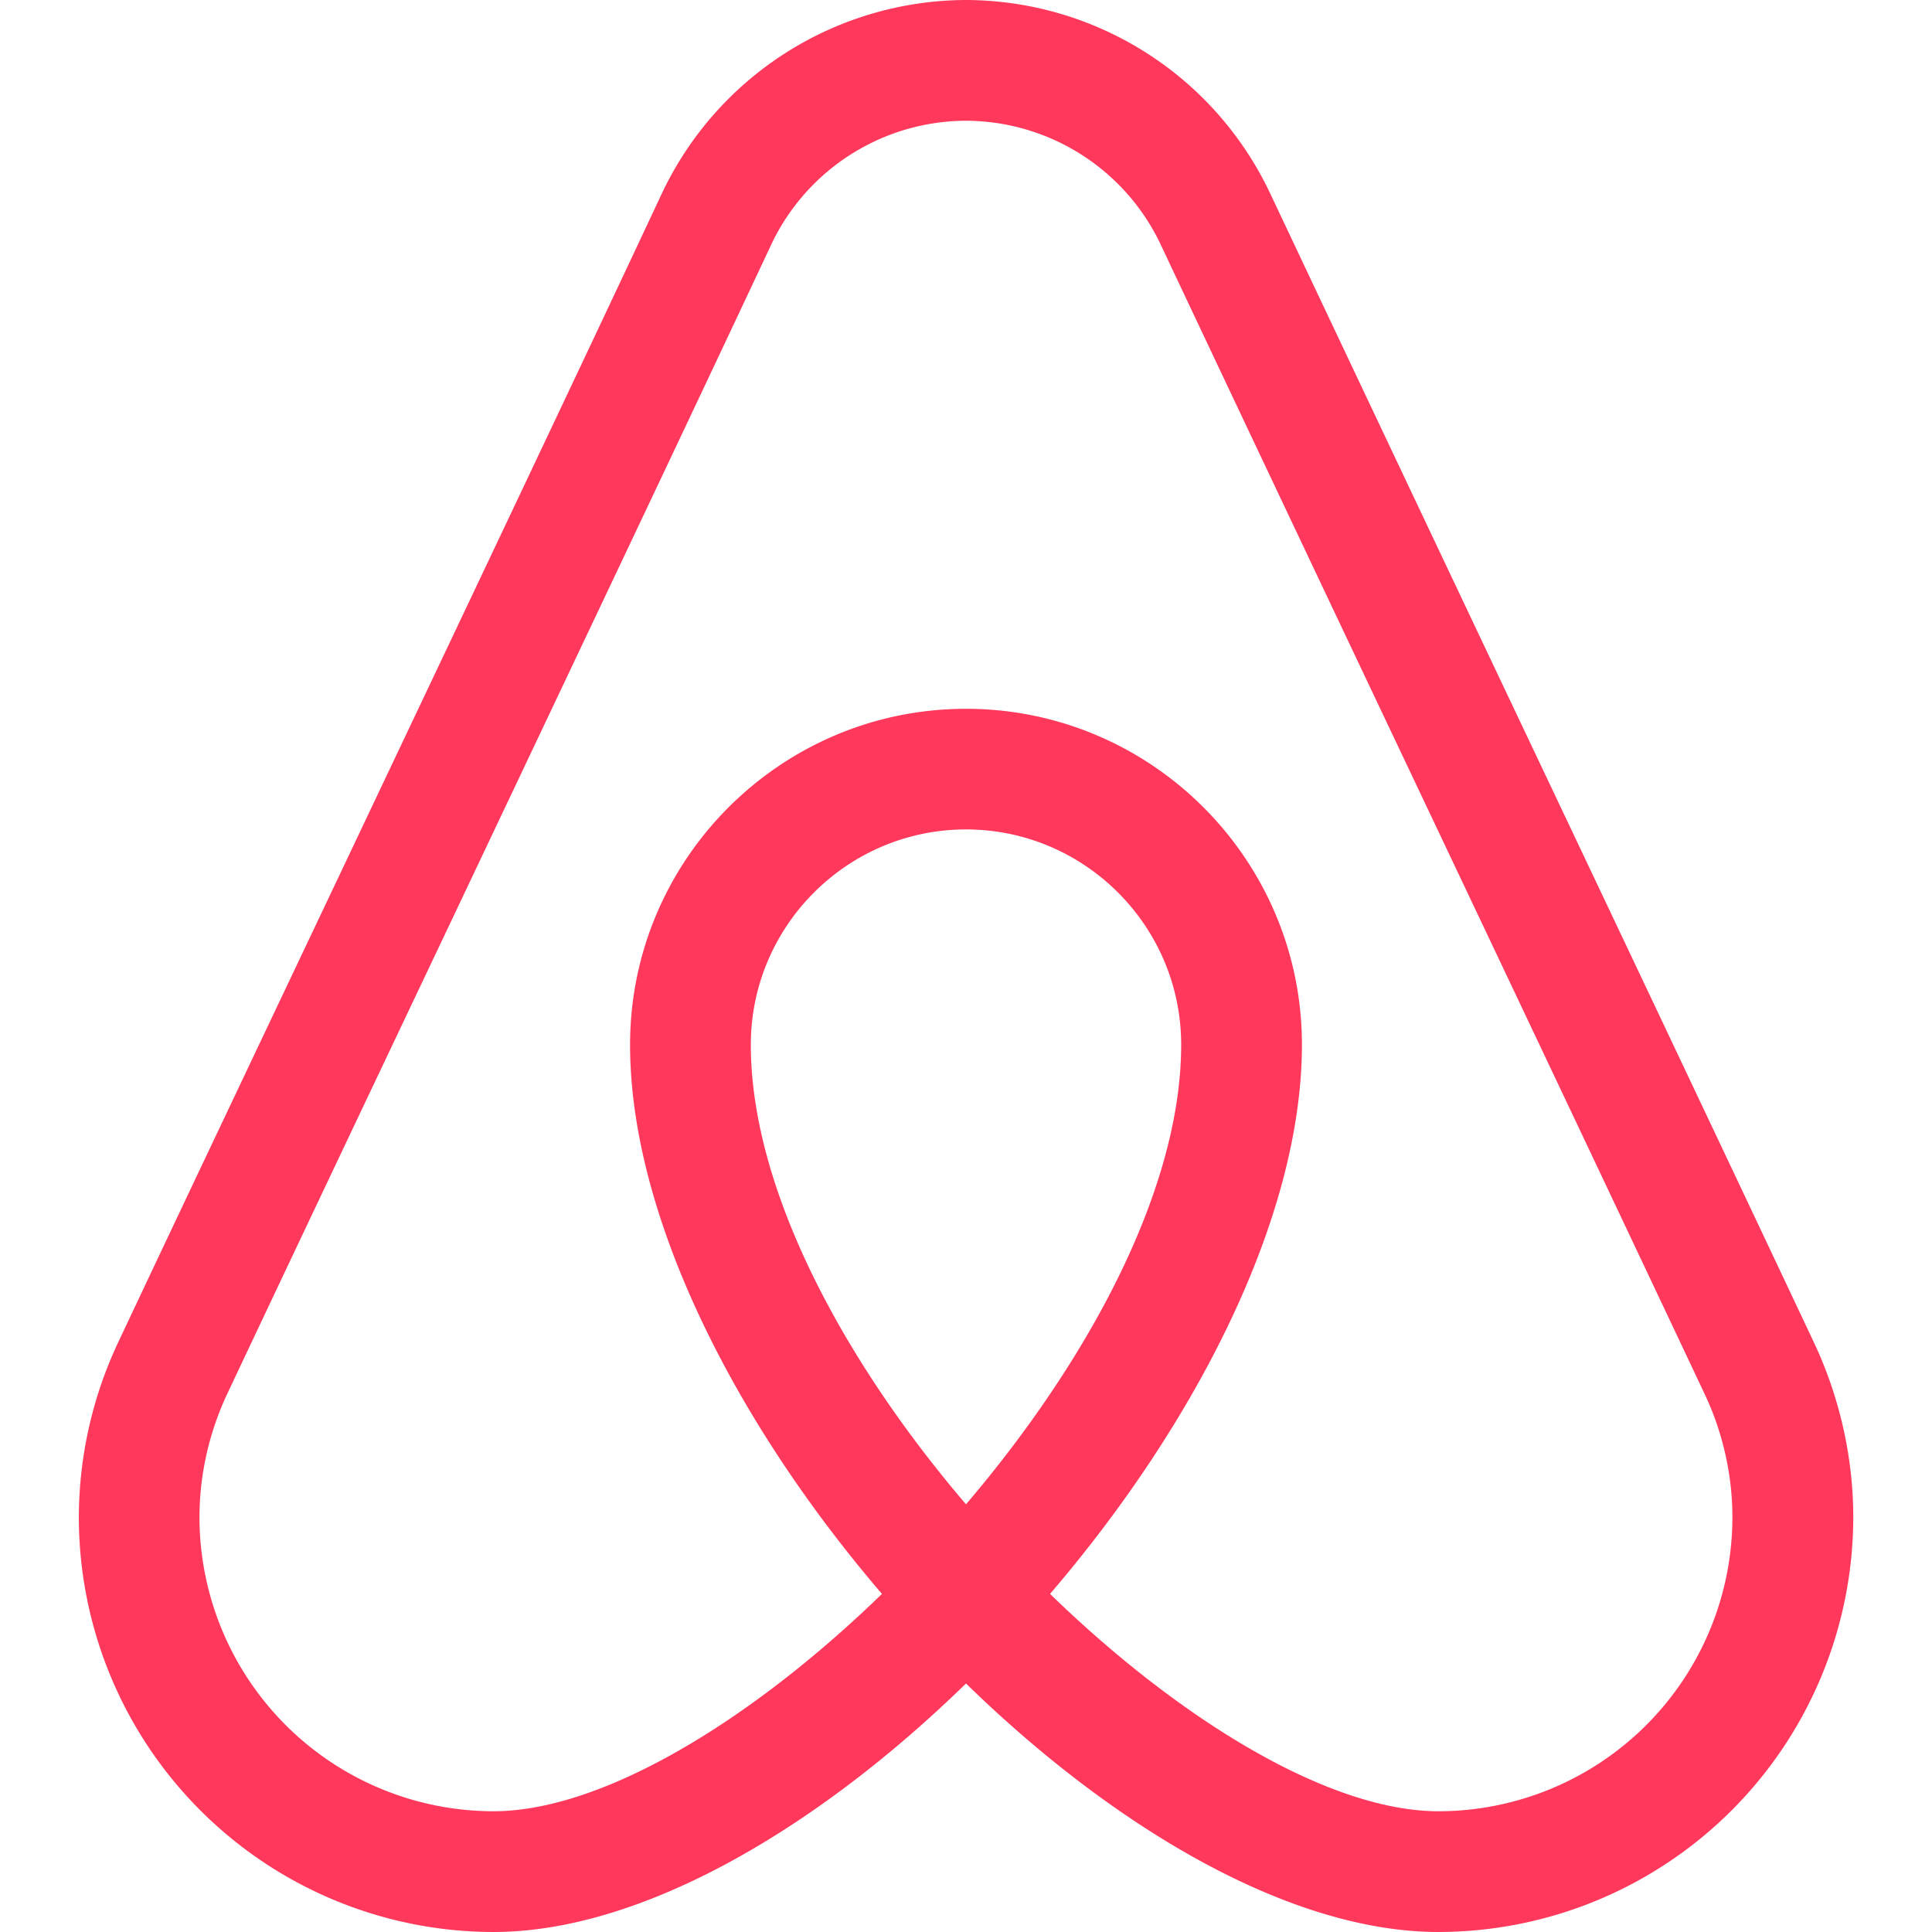 <svg xmlns="http://www.w3.org/2000/svg" viewBox="0 0 16 16"><path fill="#ff385c" d="M15.02 11.113c-.561-1.19-1.405-2.973-2.25-4.755s-1.688-3.564-2.249-4.752A2.794 2.794 0 0 0 8 0a2.795 2.795 0 0 0-2.514 1.592c-.646 1.38-1.673 3.542-2.64 5.582-.711 1.499-1.391 2.931-1.865 3.938a3.413 3.413 0 0 0-.328 1.454A3.437 3.437 0 0 0 4.087 16c1.22 0 2.673-.849 3.913-2.058C9.24 15.151 10.693 16 11.913 16a3.439 3.439 0 0 0 3.435-3.435c0-.497-.114-1-.328-1.452zM6.218 8.652c0-.983.8-1.783 1.782-1.783s1.782.8 1.782 1.783c0 1.19-.762 2.61-1.782 3.806-1.021-1.195-1.782-2.616-1.782-3.806zM11.913 15c-.898 0-2.129-.744-3.217-1.8 1.212-1.413 2.086-3.125 2.086-4.548C10.782 7.118 9.534 5.87 8 5.87S5.218 7.118 5.218 8.652c0 1.422.874 3.135 2.086 4.548C6.216 14.256 4.985 15 4.087 15a2.437 2.437 0 0 1-2.435-2.435c0-.351.08-.705.232-1.026.475-1.008 1.154-2.439 1.865-3.937.968-2.042 1.995-4.206 2.642-5.585A1.79 1.79 0 0 1 8 1a1.79 1.79 0 0 1 1.615 1.031c.561 1.19 1.405 2.973 2.25 4.755s1.688 3.563 2.25 4.754c.152.32.232.674.232 1.025A2.436 2.436 0 0 1 11.913 15z"/></svg>